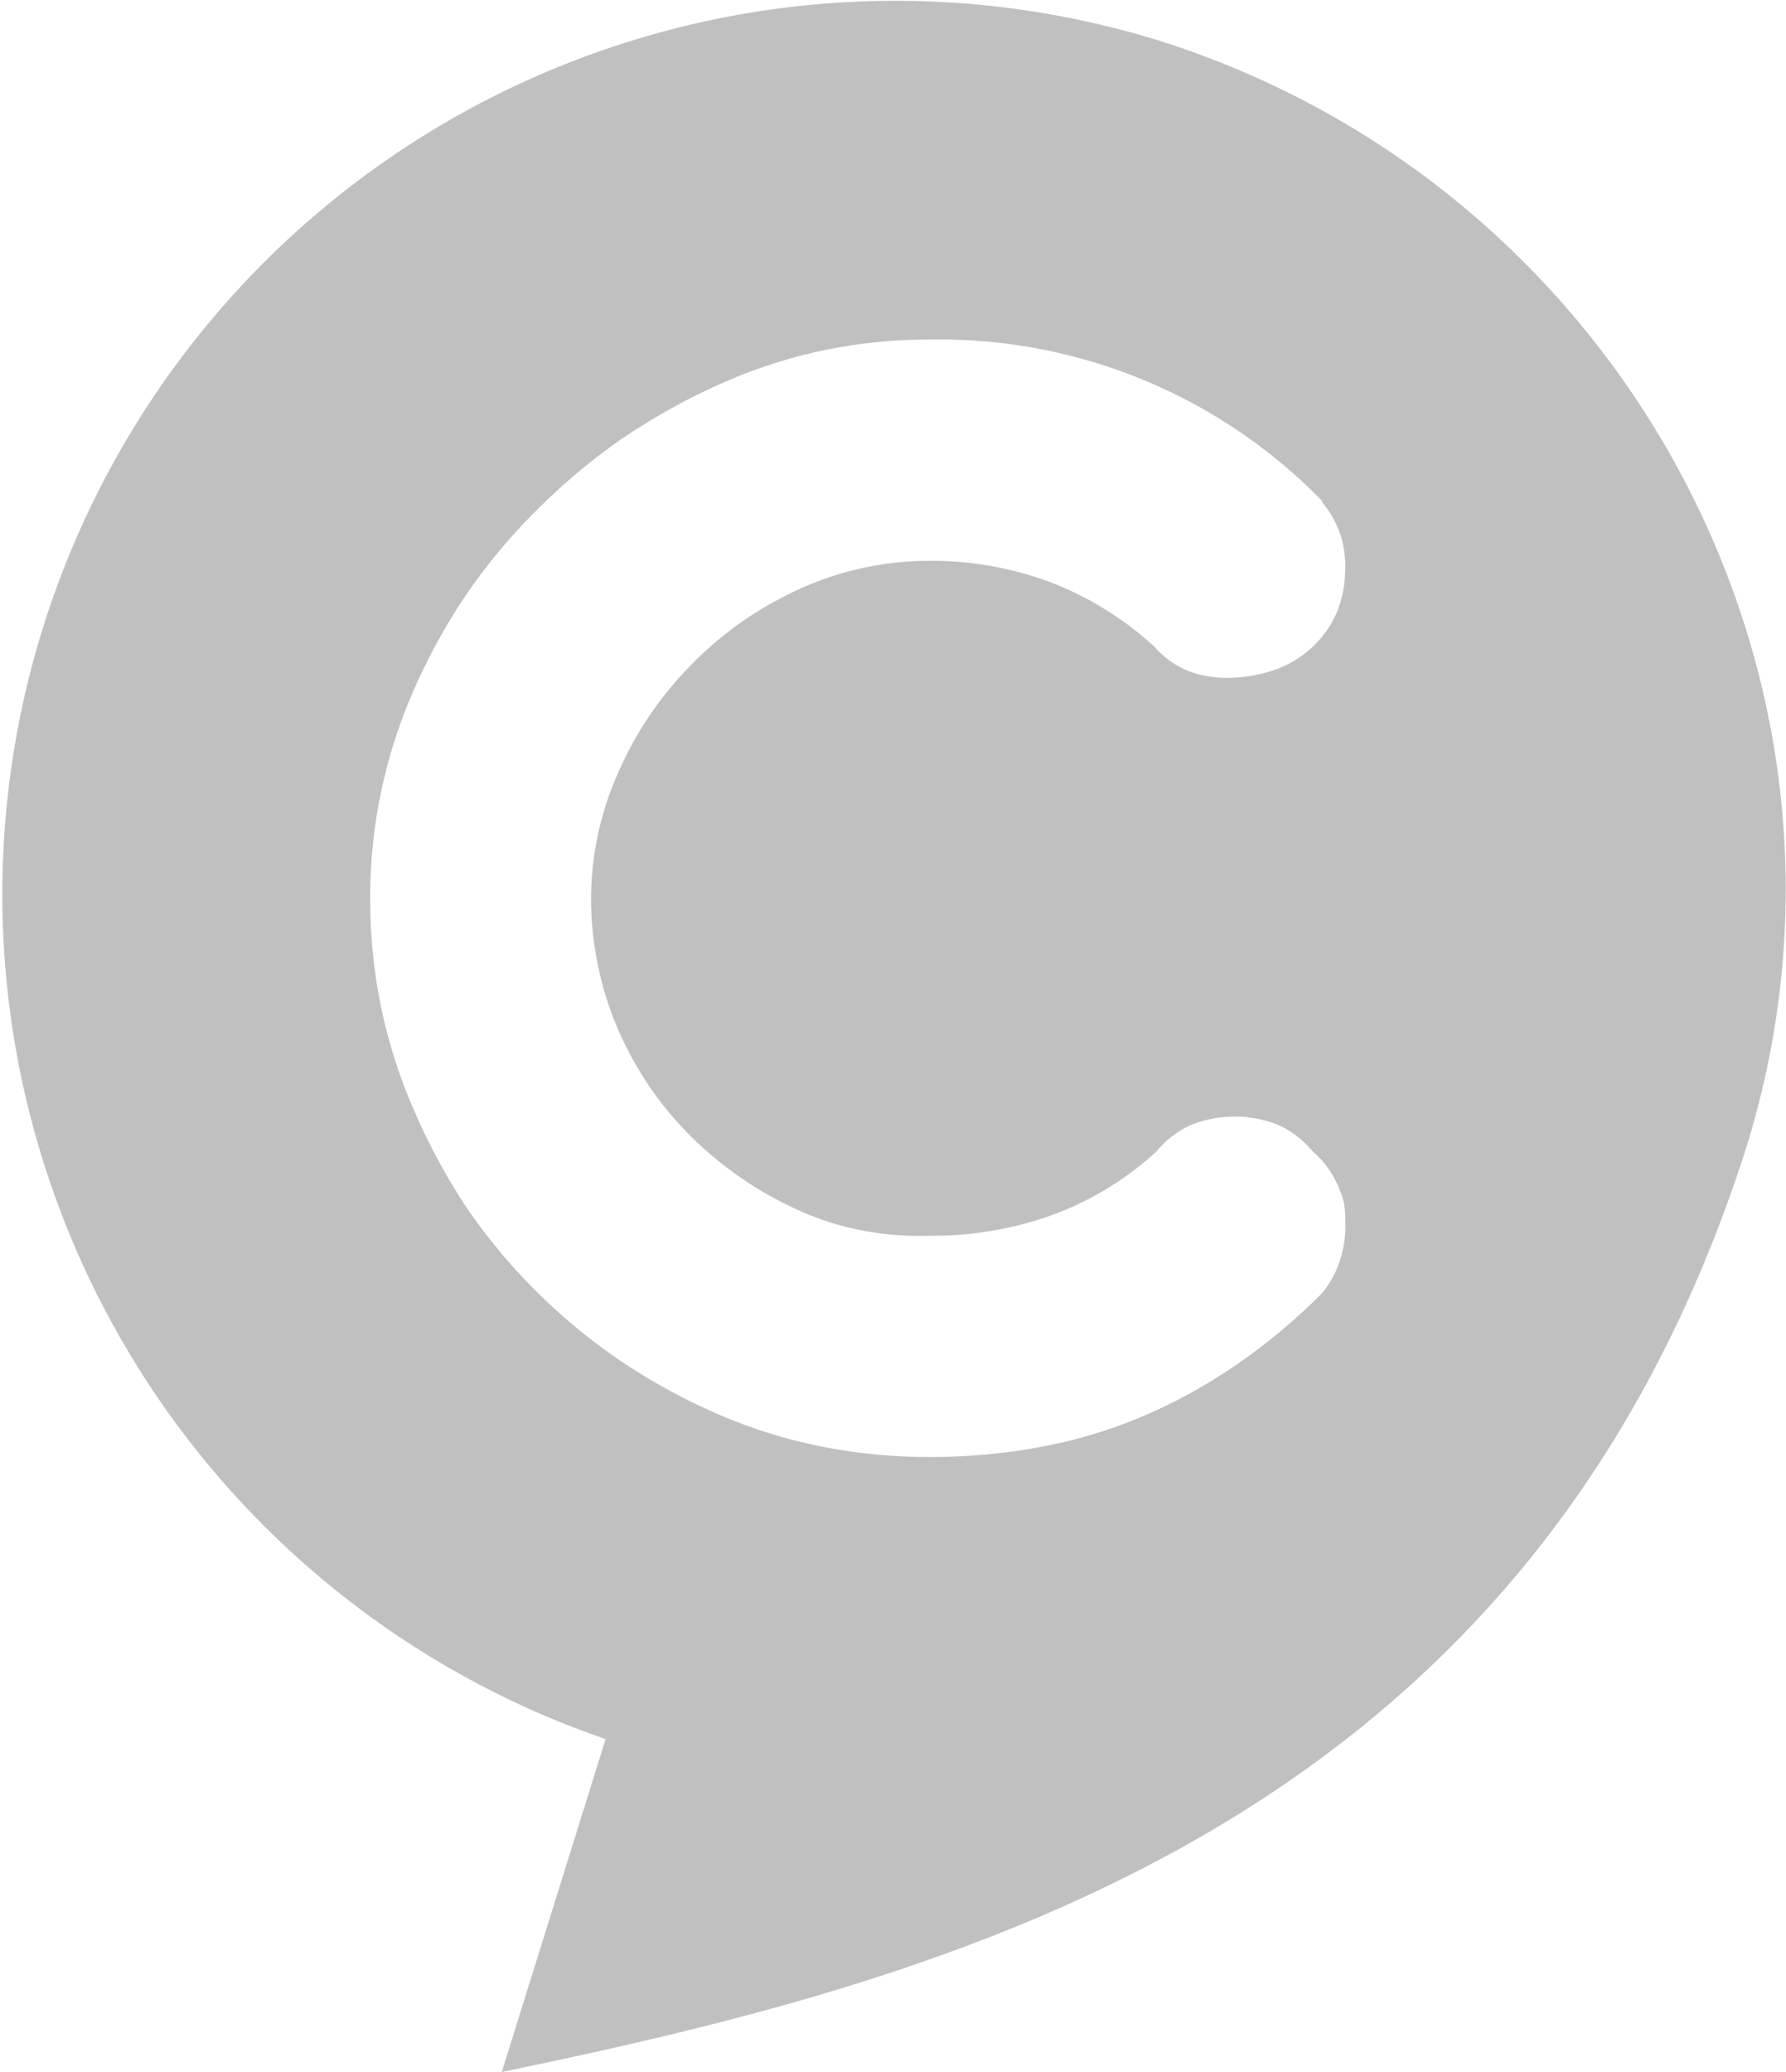 <svg xmlns="http://www.w3.org/2000/svg" viewBox="0 0 126.25 146.45"><defs><style>.cls-1{fill:silver;fill-rule:evenodd;}</style></defs><title>Ativo 2</title><g id="Camada_2" data-name="Camada 2"><g id="Camada_1-2" data-name="Camada 1"><path class="cls-1" d="M81.74,2.81C115,13.2,134,48.75,123.19,81.89c-15.46,47.2-55.27,57.83-87.72,64.56l7.34-23.53A63.14,63.14,0,0,1,81.74,2.81ZM93.49,35.44h0A37.74,37.74,0,0,0,65.78,24a36.61,36.61,0,0,0-7.75.8,36.14,36.14,0,0,0-7.32,2.43,45.63,45.63,0,0,0-6.82,3.83A43.41,43.41,0,0,0,38,36a40.83,40.83,0,0,0-4.91,5.84,41.65,41.65,0,0,0-3.76,6.75,36.26,36.26,0,0,0-3.16,14.93,37.6,37.6,0,0,0,.79,7.77,36.9,36.9,0,0,0,2.37,7.33A43.36,43.36,0,0,0,33,85.38a41.2,41.2,0,0,0,10.7,10.69,42.37,42.37,0,0,0,6.75,3.75,35.8,35.8,0,0,0,7.37,2.37h0a38.85,38.85,0,0,0,7.9.79,42.19,42.19,0,0,0,8-.74,34.4,34.4,0,0,0,7.14-2.17,38.1,38.1,0,0,0,6.53-3.6,42.91,42.91,0,0,0,6-5,5.77,5.77,0,0,0,.71-1,6.62,6.62,0,0,0,.58-1.27,7.32,7.32,0,0,0,.34-1.38,7.58,7.58,0,0,0,.08-1.43A7.91,7.91,0,0,0,95,85a7.71,7.71,0,0,0-.48-1.32,5.76,5.76,0,0,0-.67-1.15,6.22,6.22,0,0,0-.89-1l-.15-.14-.15-.16a6.71,6.71,0,0,0-2.35-1.74,8.37,8.37,0,0,0-6.07,0,6.65,6.65,0,0,0-2.36,1.74l-.13.15-.15.14a22.1,22.1,0,0,1-7.25,4.37,24.9,24.9,0,0,1-8.55,1.45h0A21.52,21.52,0,0,1,61.1,87a20,20,0,0,1-4.59-1.43,26.31,26.31,0,0,1-4-2.23A26.59,26.59,0,0,1,49,80.48a24.49,24.49,0,0,1-3-3.55,24.9,24.9,0,0,1-2.28-4.1,22.51,22.51,0,0,1-1.44-4.55,23,23,0,0,1-.5-4.76,22.12,22.12,0,0,1,2-9.09A25.08,25.08,0,0,1,48.85,47h0a26,26,0,0,1,3.51-3,27.21,27.21,0,0,1,4-2.3,22.18,22.18,0,0,1,9.38-2.06,24,24,0,0,1,8.51,1.51,23.1,23.1,0,0,1,7.29,4.5l.2.21a6.32,6.32,0,0,0,2.3,1.58,7.46,7.46,0,0,0,3,.46,10.13,10.13,0,0,0,3.31-.64,7.45,7.45,0,0,0,2.44-1.55,7.14,7.14,0,0,0,1.62-2.23,8,8,0,0,0,.67-2.89,7.45,7.45,0,0,0-.36-2.89,7,7,0,0,0-1.3-2.25Z"/></g></g></svg>